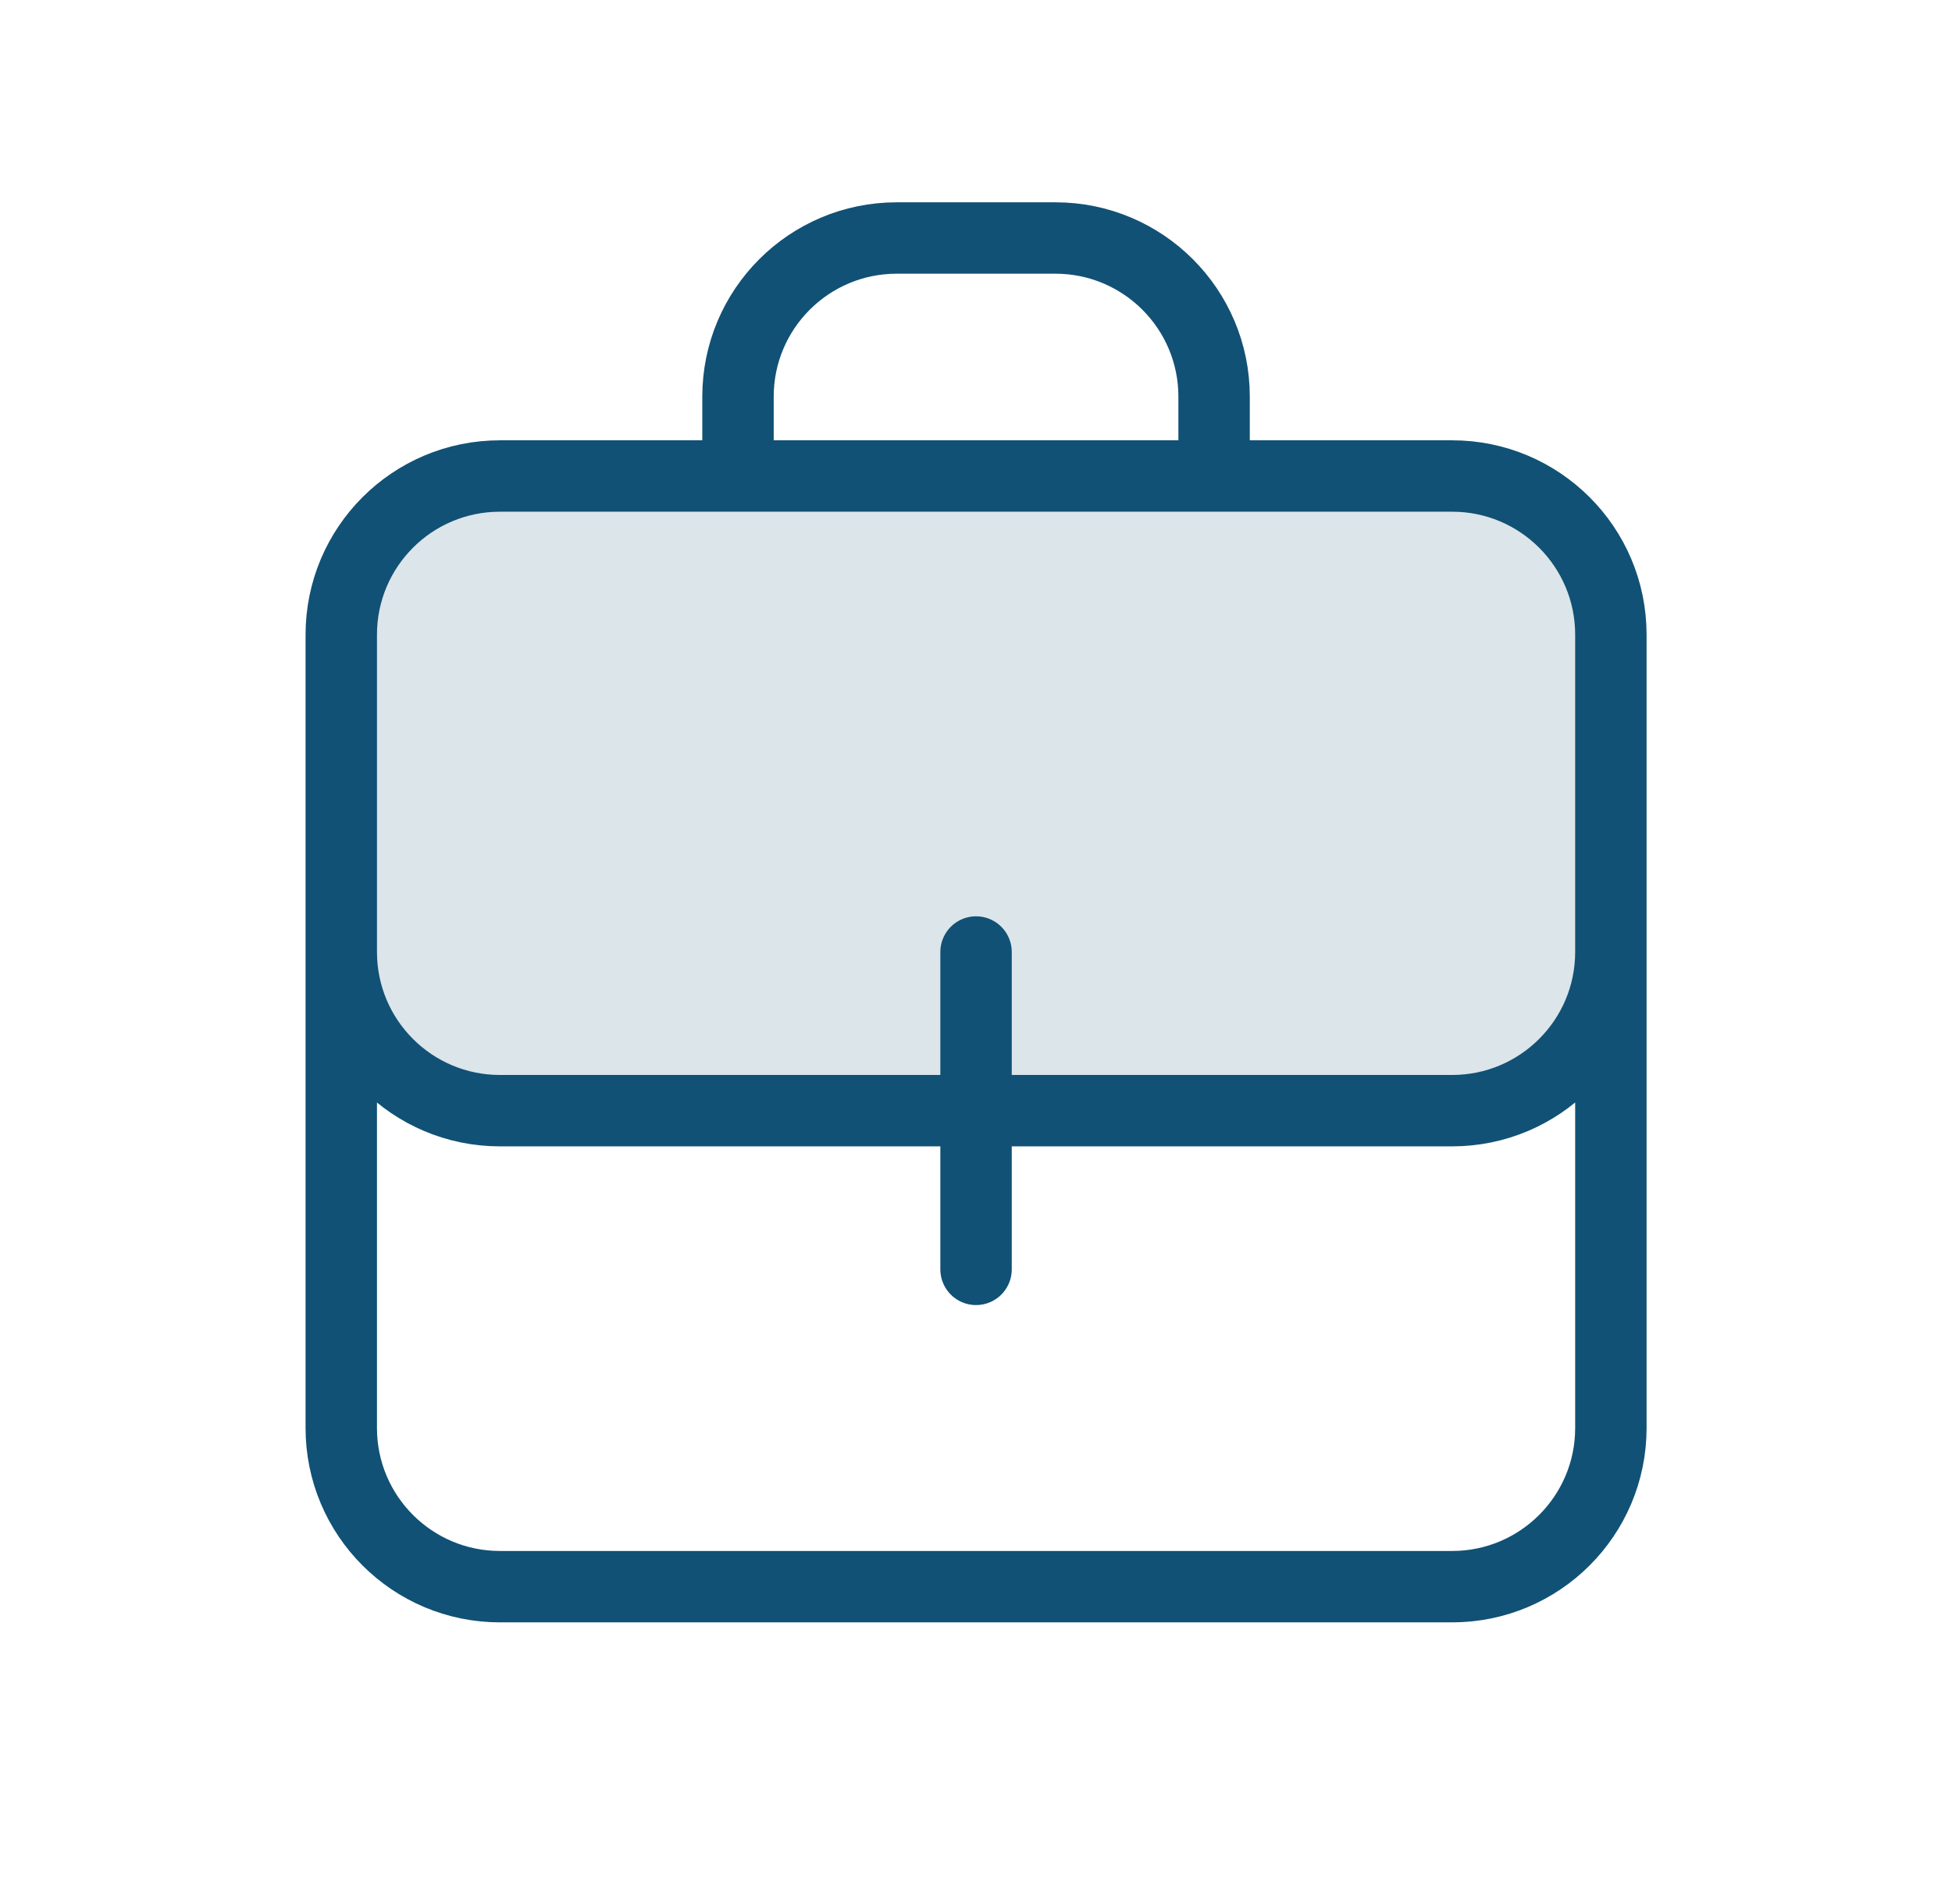 <svg width="41" height="40" viewBox="0 0 41 40" fill="none" xmlns="http://www.w3.org/2000/svg">
<path opacity="0.15" d="M7.168 13.333C7.168 11.492 8.66 10 10.501 10H30.501C32.342 10 33.835 11.492 33.835 13.333V20C33.835 21.841 32.342 23.333 30.501 23.333H10.501C8.66 23.333 7.168 21.841 7.168 20V13.333Z" fill="#115175"/>
<path d="M20.501 23.333V20M20.501 23.333V26.667M20.501 23.333H30.501C32.342 23.333 33.835 21.841 33.835 20M20.501 23.333H10.501C8.66 23.333 7.168 21.841 7.168 20M33.835 20V30C33.835 31.841 32.342 33.333 30.501 33.333H10.501C8.66 33.333 7.168 31.841 7.168 30V20M33.835 20V13.333C33.835 11.492 32.342 10 30.501 10H10.501C8.66 10 7.168 11.492 7.168 13.333V20M25.501 10V8.333C25.501 6.492 24.009 5 22.168 5H18.835C16.994 5 15.501 6.492 15.501 8.333V10" stroke="#115175" stroke-width="1.5" stroke-linecap="round" stroke-linejoin="round"/>
</svg>
